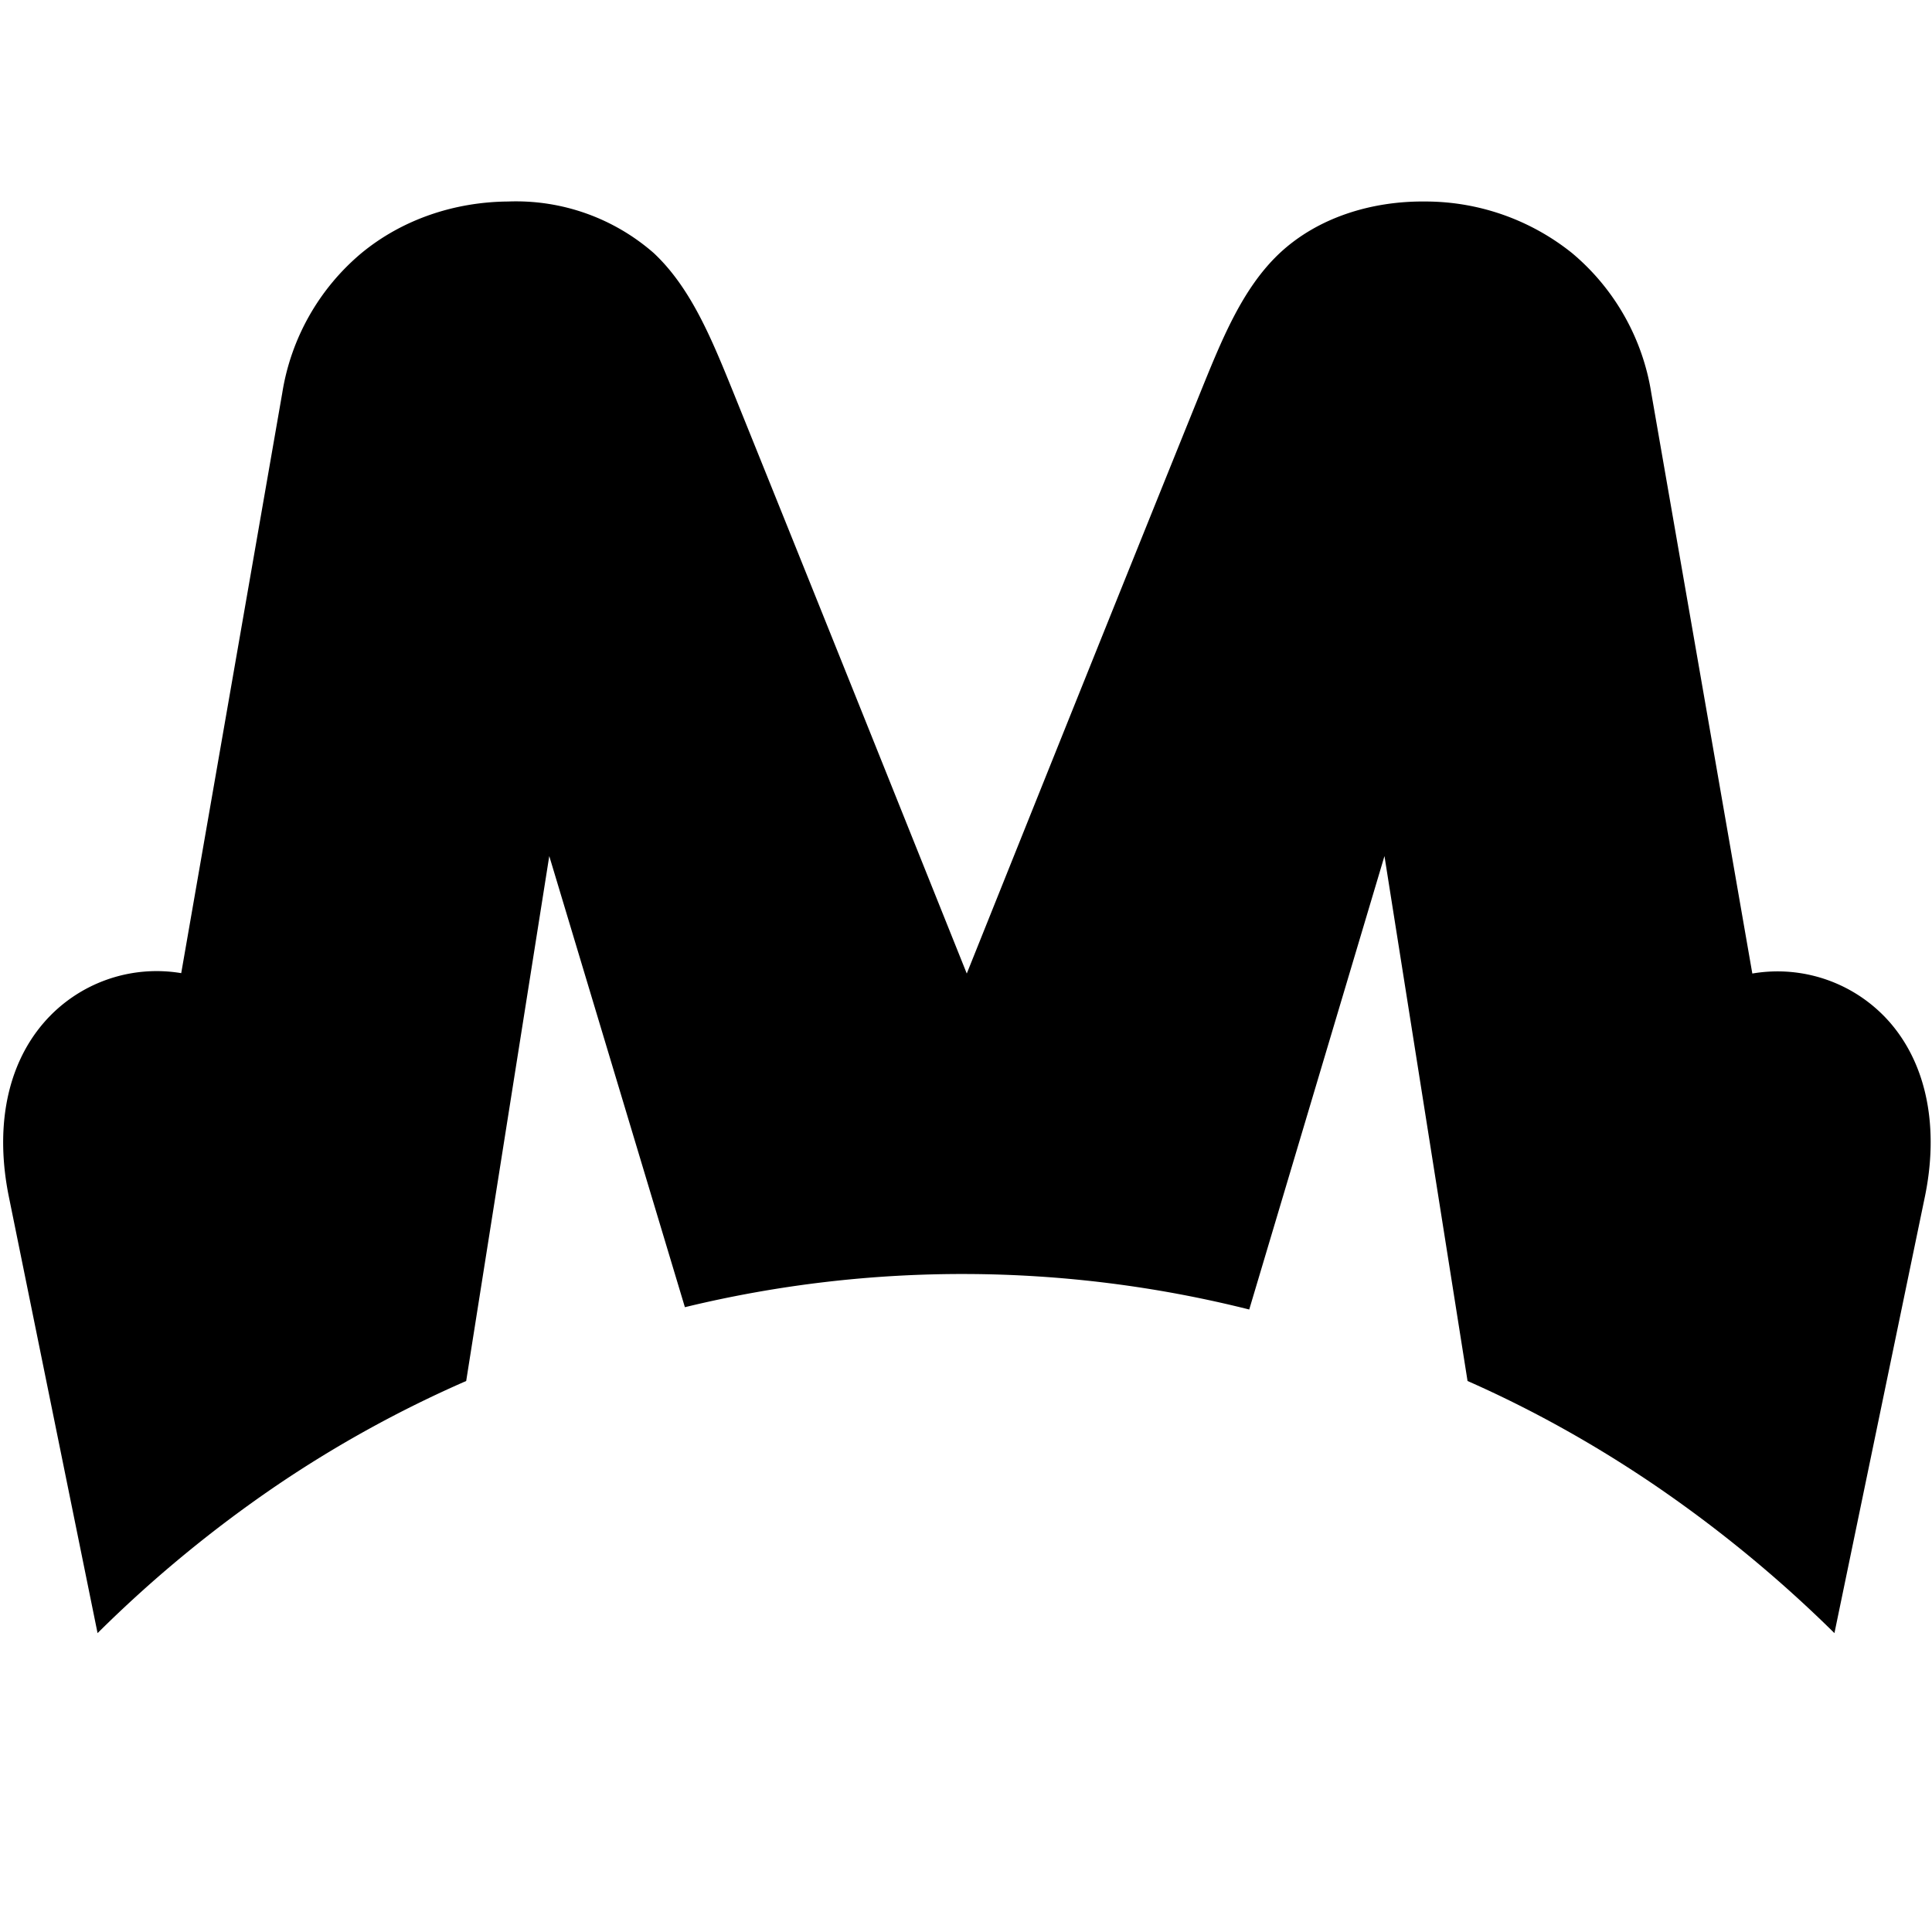 <svg xmlns="http://www.w3.org/2000/svg" viewBox="0 0 100 100">
  <path d="M62.12 20.34c-3.93 9.72-8.06 20.02-12.08 30.05-4.02-10.03-8.15-20.34-12.07-30.05-1.12-2.76-2.19-5.42-4.13-7.24a10.82 10.82 0 0 0-7.53-2.67c-2.79.02-5.49.93-7.6 2.67a11.87 11.87 0 0 0-4.1 7.24L9.38 50.37a7.72 7.72 0 0 0-7.1 2.55C.3 55.2-.25 58.47.46 61.95l4.59 22.58a65.33 65.33 0 0 1 9.28-7.65 61 61 0 0 1 9.8-5.4l4.3-27.17 7.02 23.35a60.9 60.9 0 0 1 29.21.12l7-23.47 4.3 27.17c3.4 1.5 6.64 3.32 9.7 5.4a66.74 66.74 0 0 1 9.29 7.65l4.68-22.58c.72-3.48.16-6.76-1.81-9.03a7.72 7.72 0 0 0-7.12-2.53l-5.23-30.05a11.86 11.86 0 0 0-4.1-7.24 12.14 12.14 0 0 0-7.6-2.67c-2.8-.03-5.57.84-7.53 2.67-1.94 1.82-3 4.48-4.12 7.24Z"/>
</svg>

